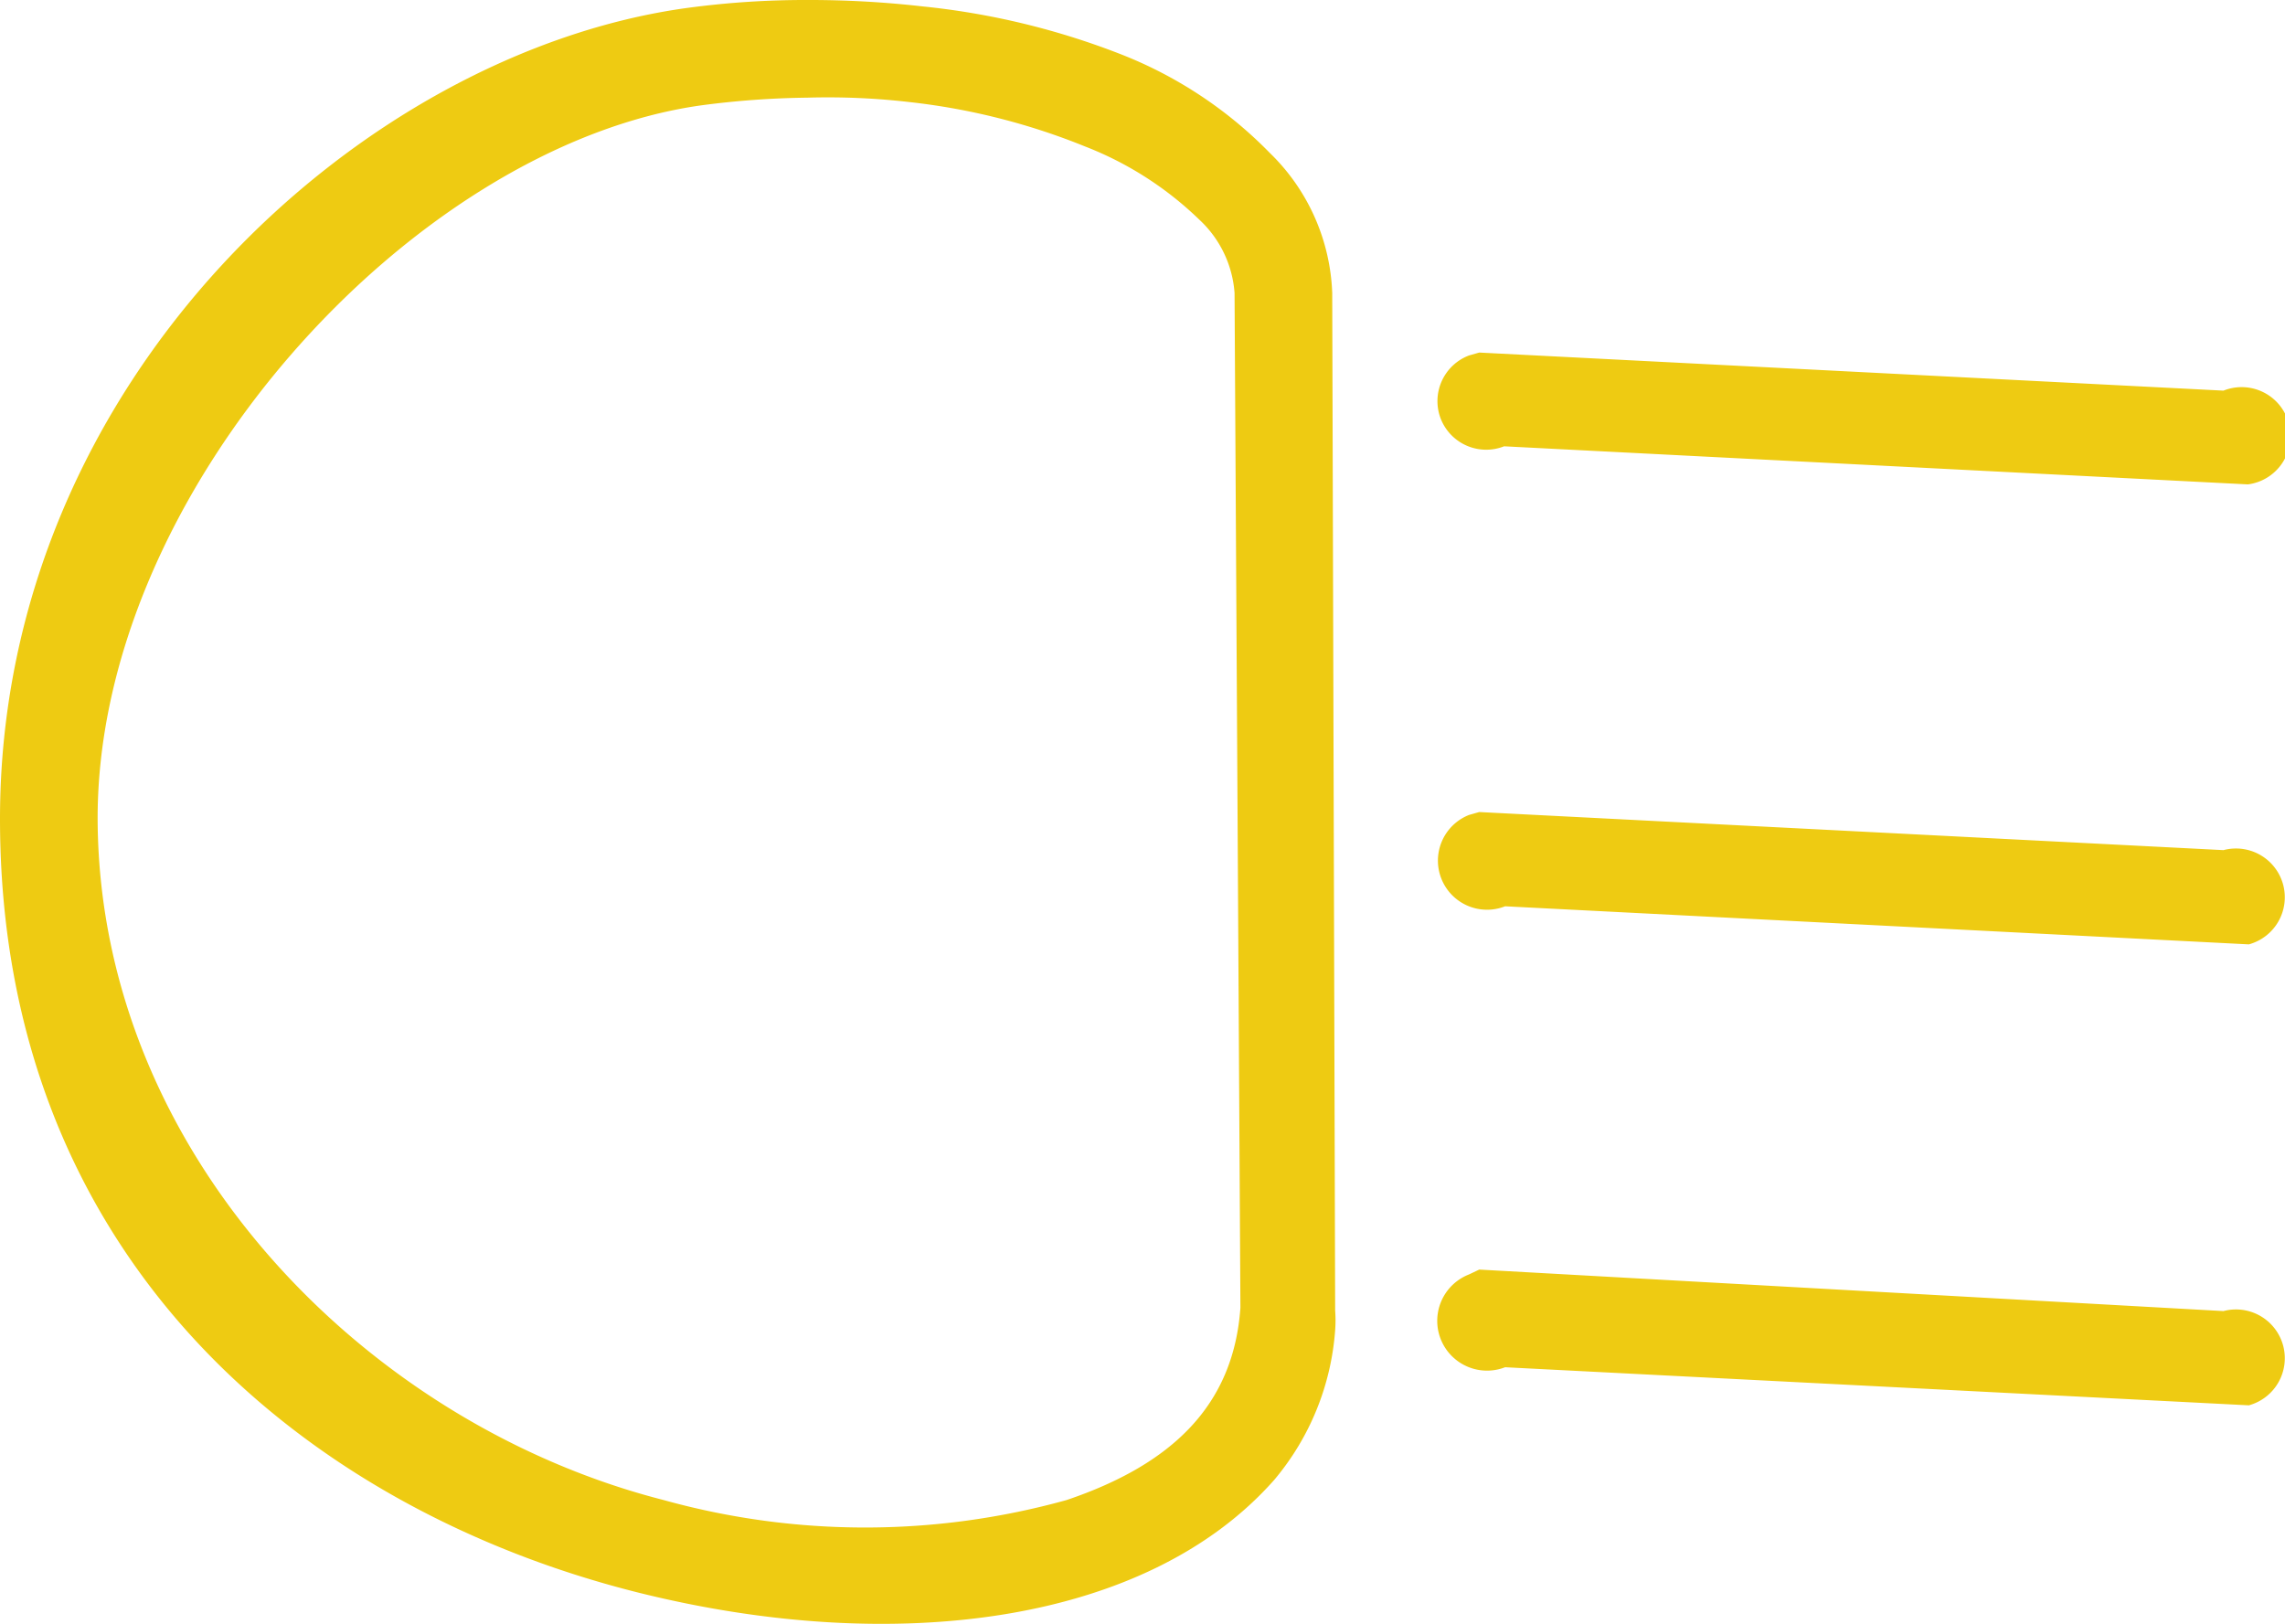 <svg id="a5d923d8-03c3-4da0-a418-8a900e47a3ea" xmlns="http://www.w3.org/2000/svg" viewBox="0 0 46.79 33.26"><defs><style>.cls-1{fill:#eecb12;}</style></defs><title>headlights-yellow</title><path class="cls-1" d="M16.53,0a18.07,18.07,0,0,0-2.44.16C7.43,1.06,0,7.76,0,16.77S6.27,30.92,13.09,32.62c5.23,1.3,10.39.64,13-2.31a5.36,5.36,0,0,0,1.25-3.07,2.67,2.67,0,0,0,0-.4L27.28,6A4.21,4.21,0,0,0,26,3.13a8.68,8.68,0,0,0-3-2,15.42,15.42,0,0,0-4.12-1A20.44,20.44,0,0,0,16.53,0Zm0,2a14.56,14.56,0,0,1,2.09.09,13.5,13.5,0,0,1,3.6.91,7,7,0,0,1,2.34,1.5A2.27,2.27,0,0,1,25.28,6l.12,20.78c-.14,2-1.4,3.21-3.56,3.94a15.41,15.41,0,0,1-8.25,0C7.48,29.16,2.08,23.63,2,16.88S8.43,3,14.34,2.16A17.92,17.92,0,0,1,16.53,2ZM30.08,7.28a1,1,0,0,0-.58,1.29v0a1,1,0,0,0,1.3.57h0l15.23.78A1,1,0,1,0,45.53,8L30.29,7.22Zm0,9.41a1,1,0,1,0,.74,1.87h0l15.23.78a1,1,0,0,0,.7-1.23,1,1,0,0,0-1.22-.7l-15.24-.78Zm0,9.41A1,1,0,1,0,30.82,28h0l15.23.78a1,1,0,0,0,.7-1.23,1,1,0,0,0-1.22-.7L30.29,26Z" transform="translate(0 0)"/></svg>